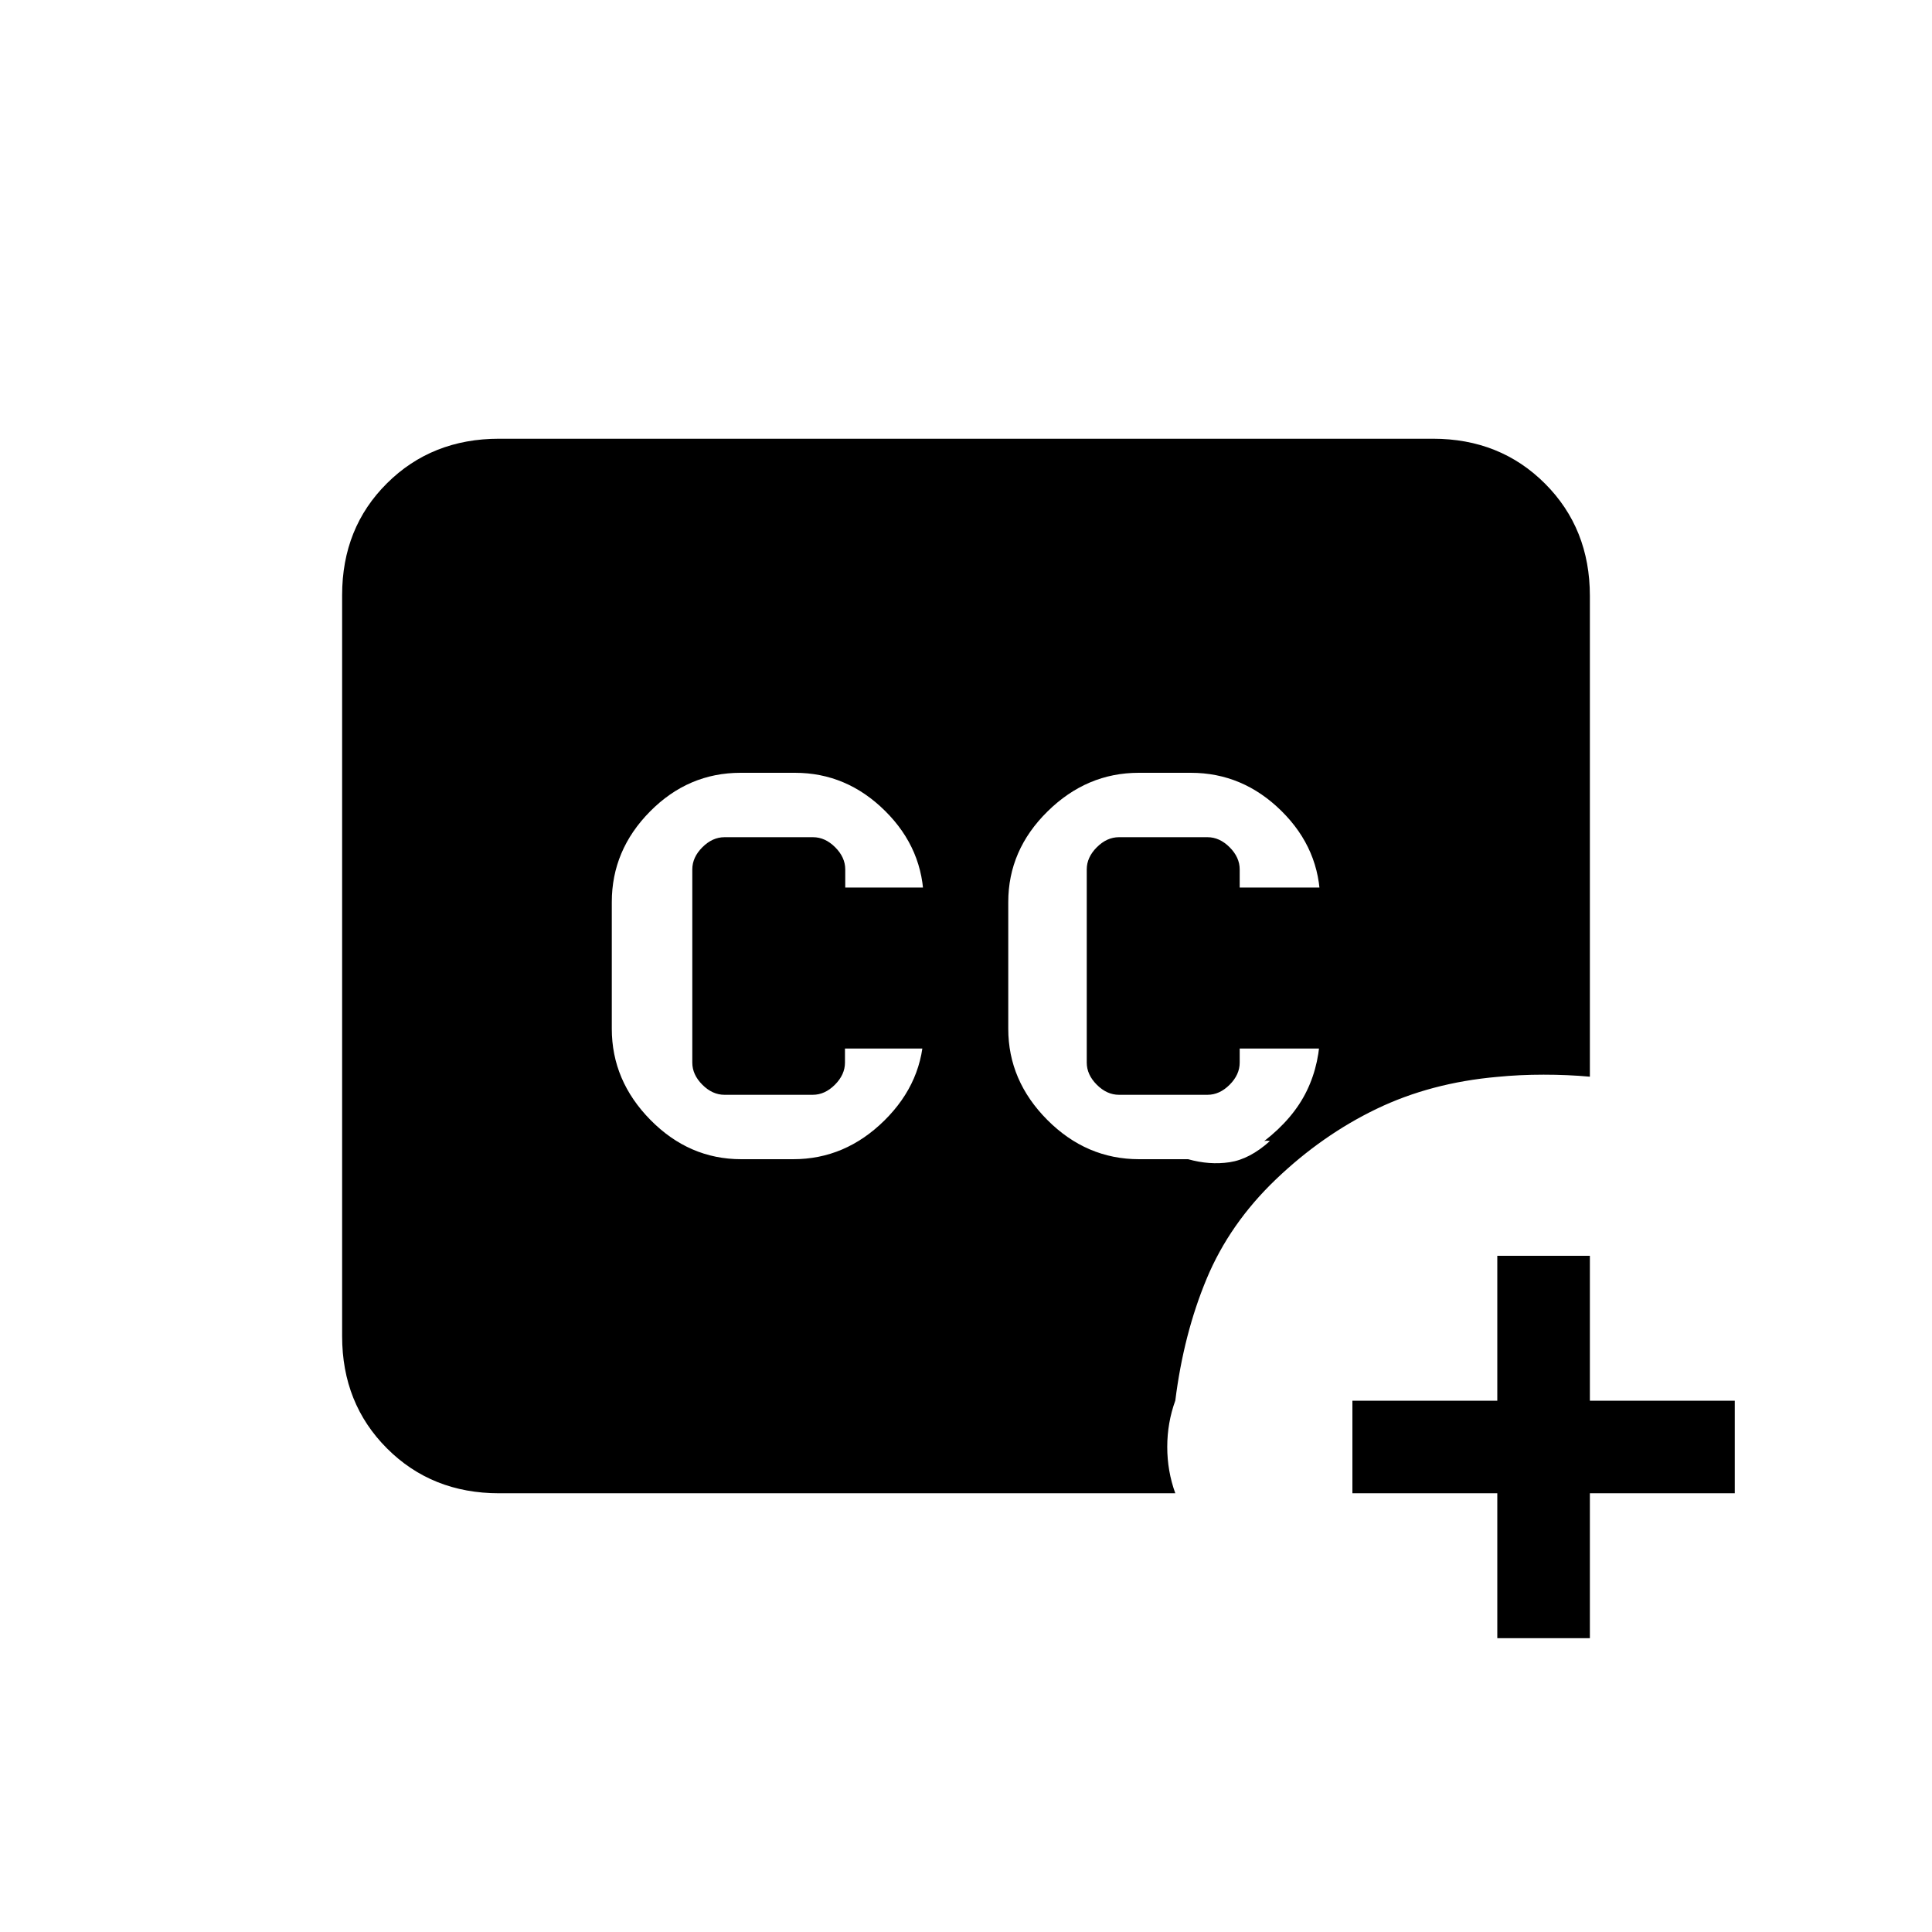 <svg xmlns="http://www.w3.org/2000/svg" height="20" viewBox="0 -960 960 960" width="20"><path d="M248-218q-33.43 0-55.71-22.3Q170-262.6 170-296.04v-368.24q0-33.44 22.29-55.58Q214.57-742 248-742h464q33.42 0 55.71 22.31T790-663.92V-425q-11-1-23-1t-22.96 1.09Q711-422 684-409t-50 35q-23 22-34.43 49.42-11.43 27.41-15.57 60.53-4 11.01-4 23.03 0 12.01 4 23.02H248Zm496 72v-72h-72v-46h72v-72h46v72h72v46h-72v72h-46ZM368.29-384h25.86q25.85 0 45.35-19.28T459-448.5v9.5h-39.14v7q0 6-5 11t-11 5H360q-6 0-11-5t-5-11v-96q0-6 5-11t11-5h44q6 0 11 5t5 11v9h39v7.11Q459-538 439.86-557q-19.13-19-44.86-19h-26.99Q342-576 323-556.79q-19 19.2-19 45.03v62.94q0 25.82 19.22 45.32t45.07 19.5ZM566-384h24.36q10.64 3 20.64 1.5t20-10.5l-.94-.14q-.94-.15-1.88.14 14.53-11.29 21.17-25 6.65-13.71 6.65-30.67v9.67h-40v7q0 6-5 11t-11 5h-44q-6 0-11-5t-5-11v-96q0-6 5-11t11-5h44q6 0 11 5t5 11v9h40v7.11Q656-538 636.78-557t-45.07-19h-25.86q-25.85 0-45.35 19.21-19.5 19.2-19.5 45.03v62.94q0 25.82 19.42 45.32Q539.85-384 566-384Z"/></svg>